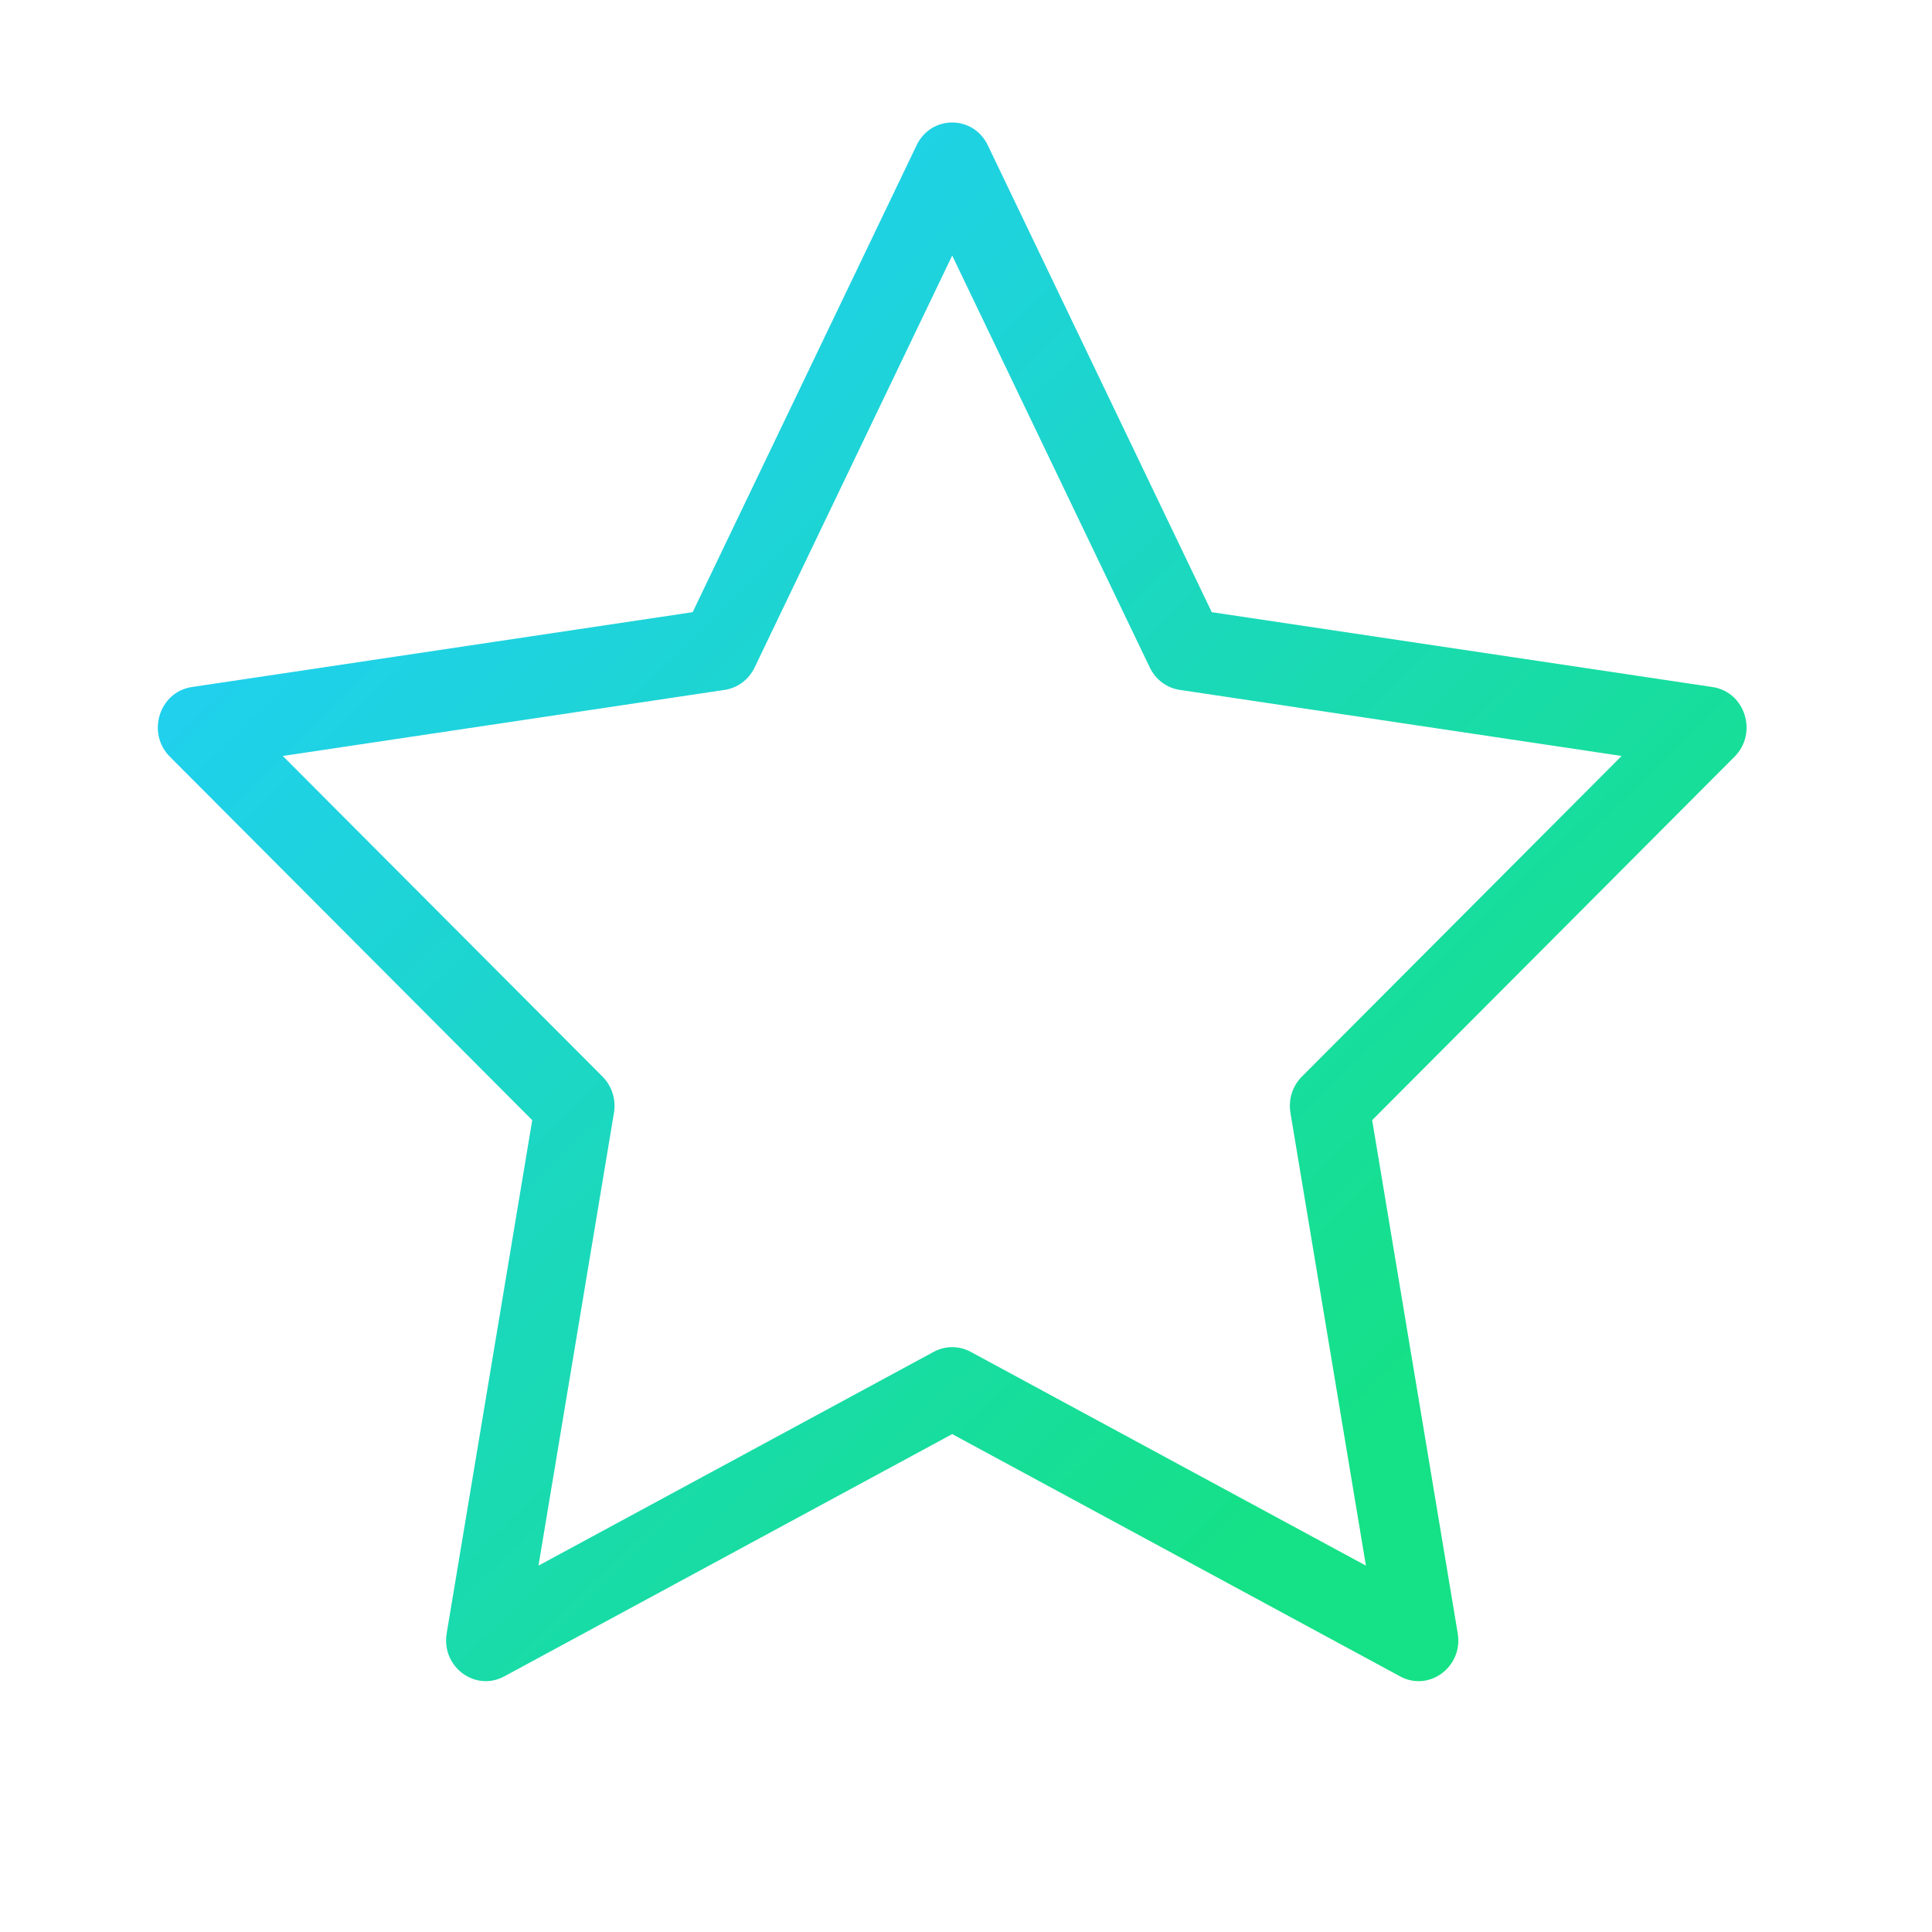 <svg width="70" height="70" viewBox="0 0 70 70" fill="none" xmlns="http://www.w3.org/2000/svg">
<path fill-rule="evenodd" clip-rule="evenodd" d="M18.27 60.739L34.5 51.96L50.73 60.739C51.785 61.309 53.017 60.388 52.816 59.18L49.716 40.585L62.846 27.416C63.699 26.56 63.229 25.069 62.05 24.893L43.904 22.18L35.789 5.262C35.262 4.163 33.738 4.163 33.211 5.262L25.096 22.18L6.95 24.893C5.771 25.069 5.301 26.56 6.154 27.416L19.284 40.585L16.184 59.18C15.983 60.388 17.215 61.309 18.27 60.739ZM33.831 48.979L19.51 56.726L22.245 40.319C22.325 39.839 22.171 39.349 21.832 39.009L10.246 27.39L26.257 24.996C26.725 24.926 27.13 24.623 27.34 24.187L34.5 9.259L41.66 24.187C41.87 24.623 42.274 24.926 42.743 24.996L58.754 27.39L47.168 39.009C46.829 39.349 46.675 39.839 46.755 40.319L49.49 56.726L35.169 48.979C34.75 48.753 34.25 48.753 33.831 48.979Z" fill="url(#paint0_linear)"/>
<defs>
<linearGradient id="paint0_linear" x1="-1.54" y1="32.815" x2="33.952" y2="68.991" gradientUnits="userSpaceOnUse">
<stop stop-color="#20D0EE"/>
<stop offset="0.982" stop-color="#15E186"/>
</linearGradient>
</defs>
</svg>
